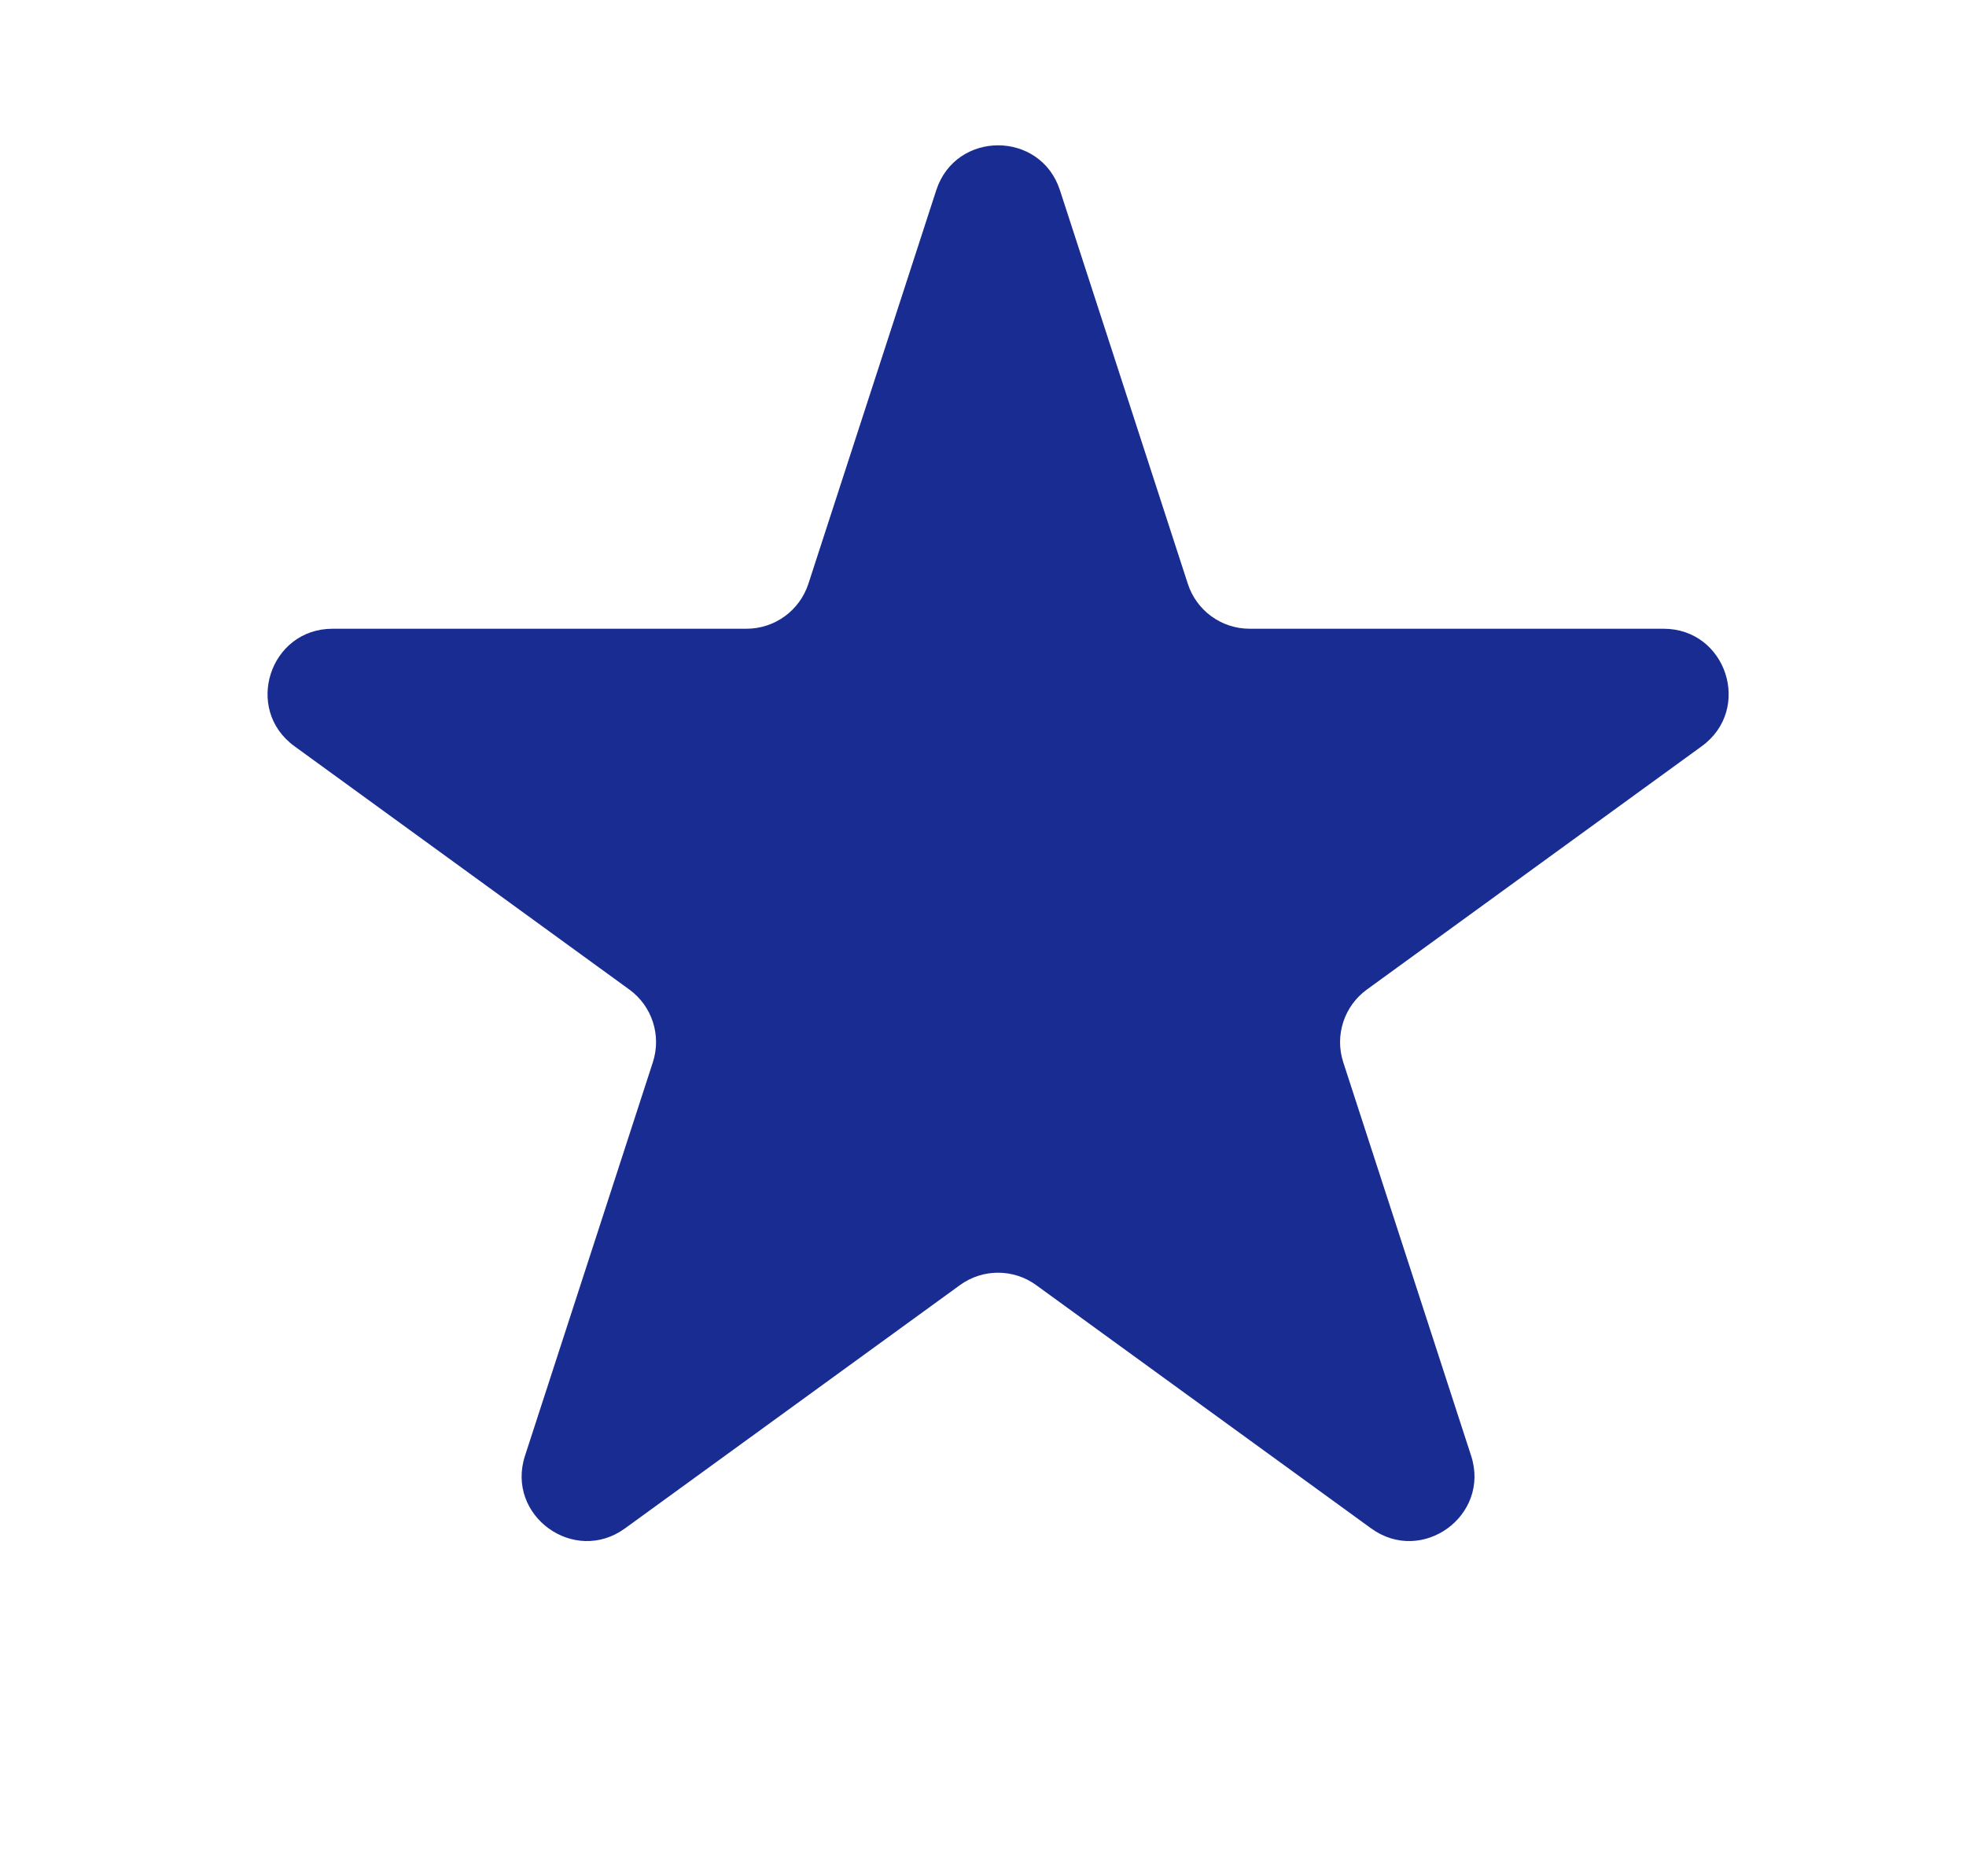 <svg width="22" height="21" viewBox="0 0 22 21" fill="none" xmlns="http://www.w3.org/2000/svg">
<path d="M10.477 2.129C10.695 1.459 11.643 1.459 11.861 2.129L13.292 6.534C13.389 6.834 13.668 7.037 13.983 7.037H18.615C19.32 7.037 19.613 7.938 19.043 8.352L15.296 11.075C15.041 11.26 14.934 11.588 15.031 11.888L16.462 16.293C16.68 16.963 15.913 17.52 15.343 17.106L11.596 14.384C11.341 14.198 10.996 14.198 10.741 14.384L6.994 17.106C6.424 17.52 5.657 16.963 5.875 16.293L7.306 11.888C7.403 11.588 7.297 11.26 7.042 11.075L3.295 8.352C2.725 7.938 3.018 7.037 3.722 7.037H8.354C8.669 7.037 8.948 6.834 9.046 6.534L10.477 2.129Z" fill="#182C92"/>
</svg>
